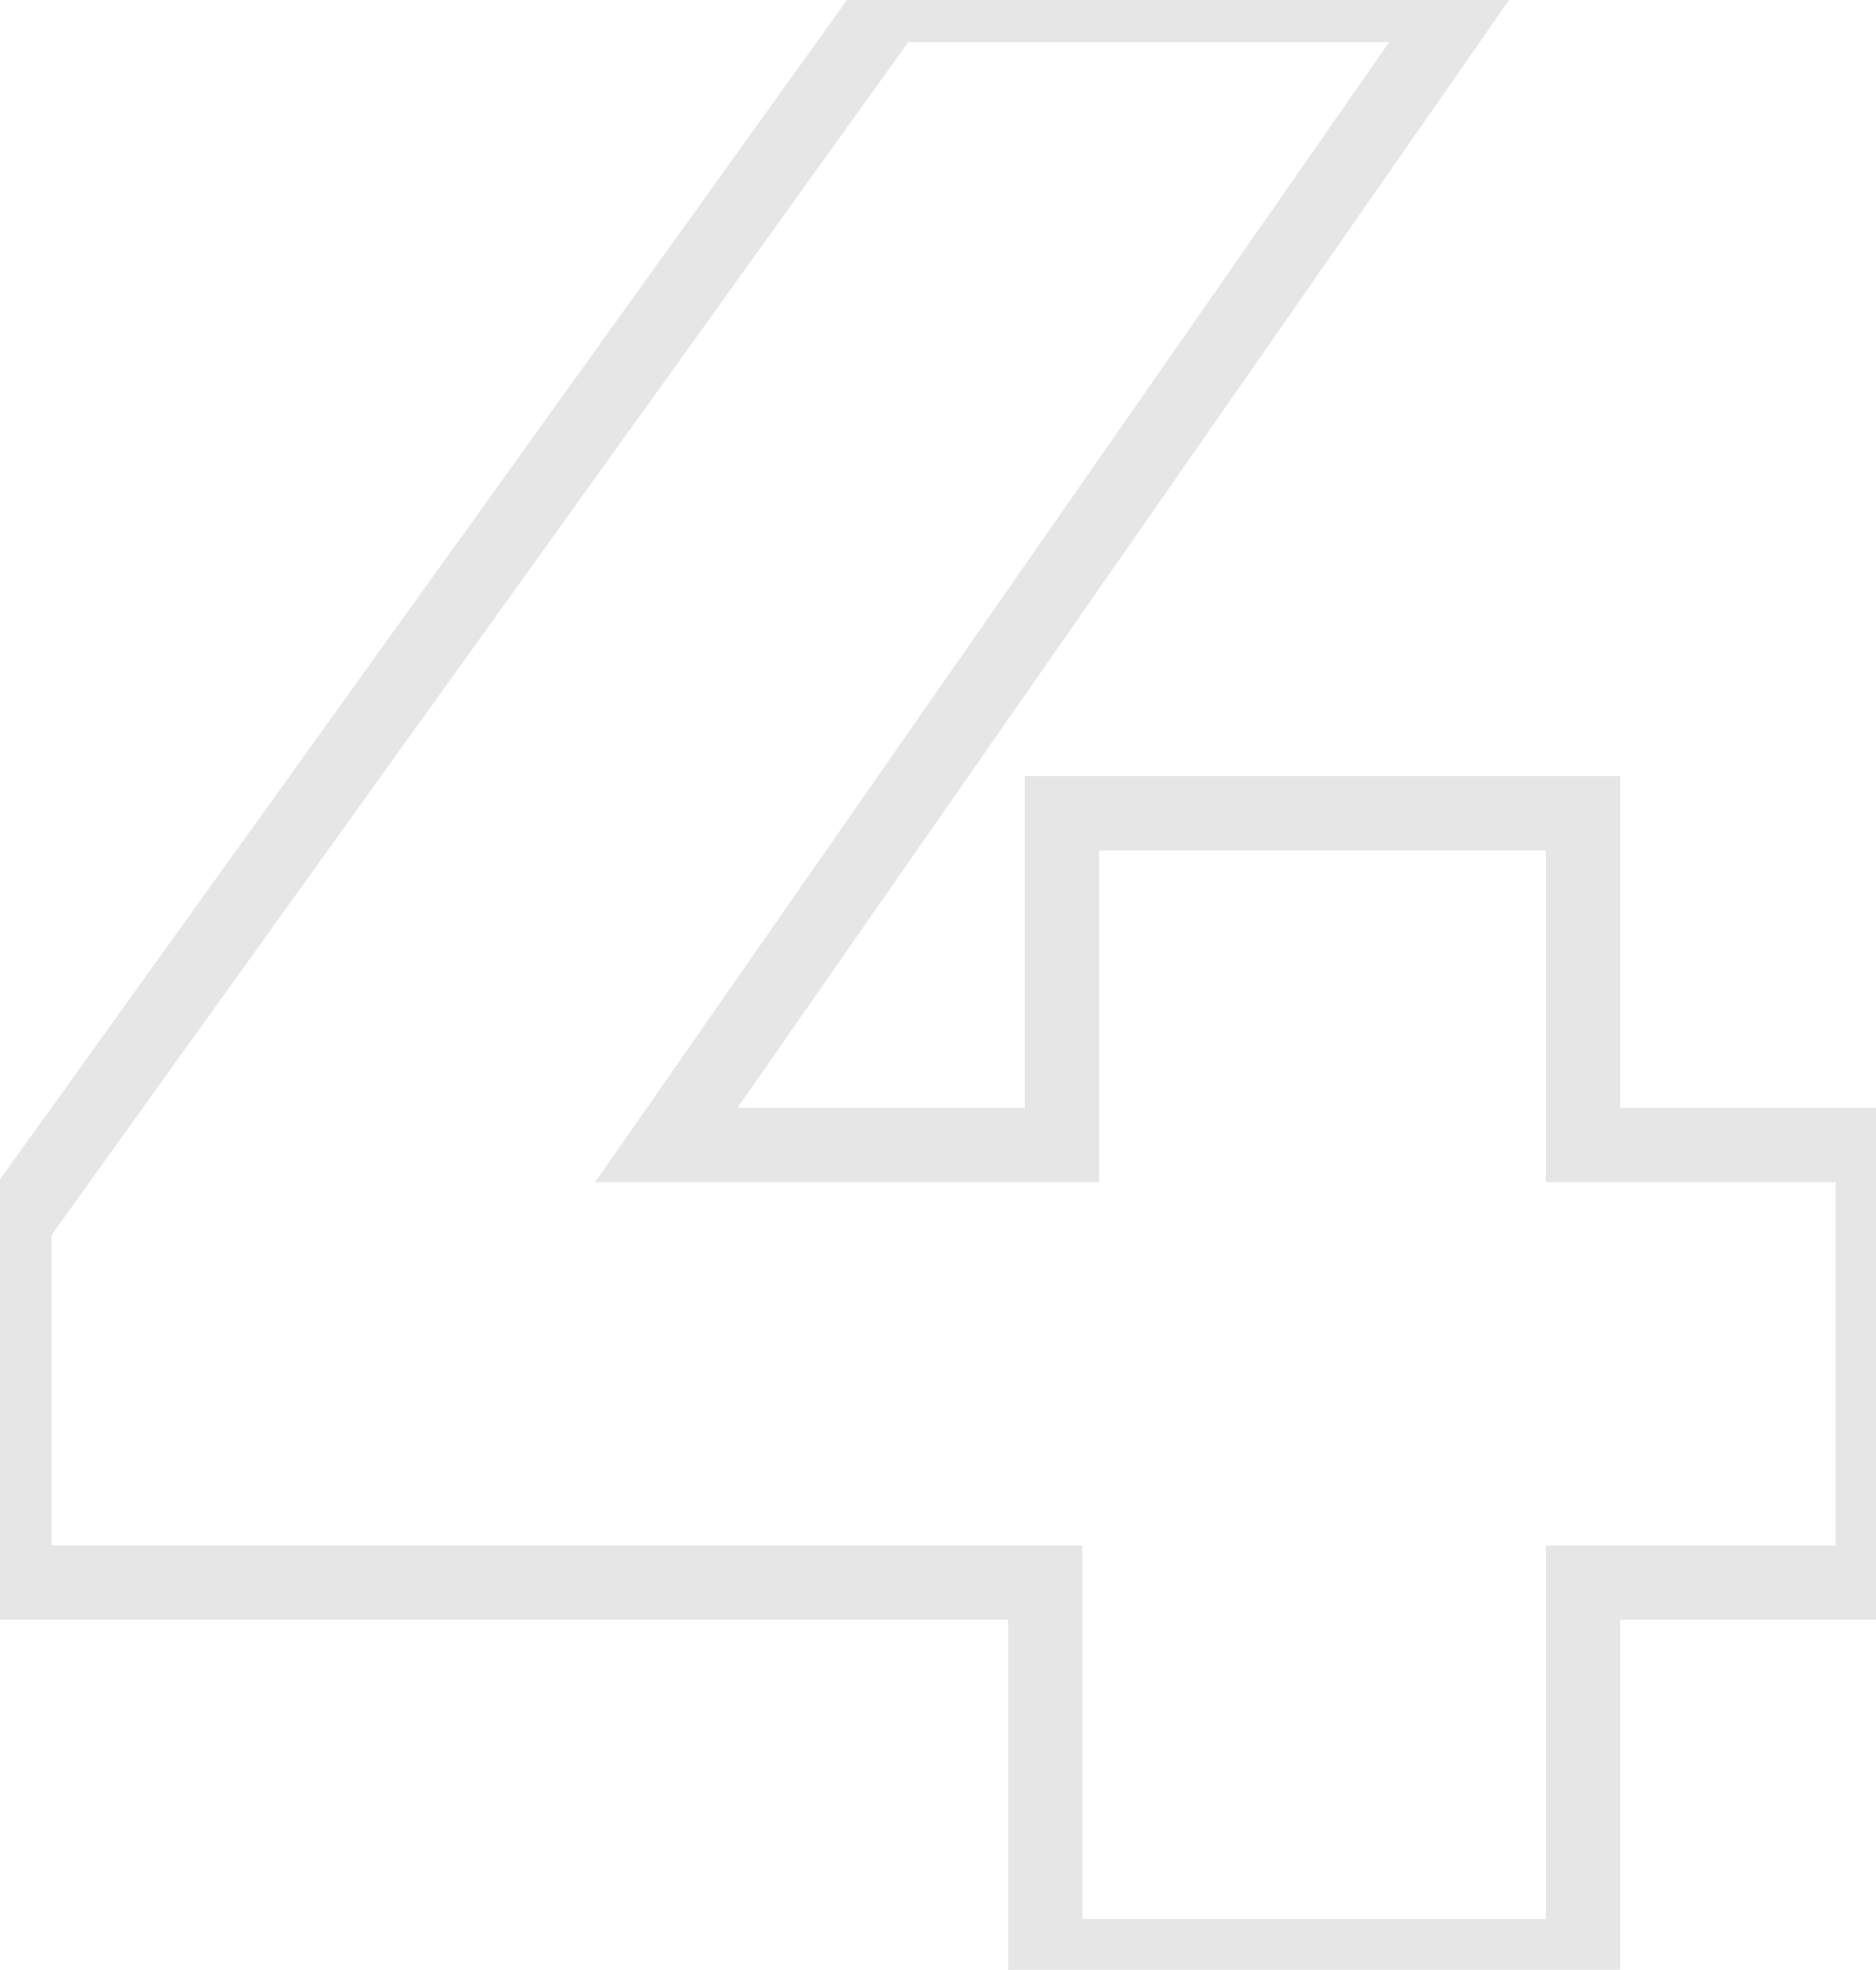 <svg width="101" height="106" viewBox="0 0 101 106" fill="none" xmlns="http://www.w3.org/2000/svg">
<path opacity="0.1" d="M100.823 61.615H102.823V59.615H100.823V61.615ZM85.223 61.615H83.223V63.615H85.223V61.615ZM85.223 43.765H87.223V41.765H85.223V43.765ZM57.173 43.765V41.765H55.173V43.765H57.173ZM57.173 61.615V63.615H59.173V61.615H57.173ZM35.873 61.615L34.232 60.471L32.042 63.615H35.873V61.615ZM78.623 0.265L80.264 1.408L82.454 -1.735H78.623V0.265ZM47.873 0.265V-1.735H46.847L46.249 -0.902L47.873 0.265ZM0.773 65.815L-0.851 64.648L-1.227 65.171V65.815H0.773ZM0.773 85.165H-1.227V87.165H0.773V85.165ZM56.273 85.165H58.273V83.165H56.273V85.165ZM56.273 105.265H54.273V107.265H56.273V105.265ZM85.223 105.265V107.265H87.223V105.265H85.223ZM85.223 85.165V83.165H83.223V85.165H85.223ZM100.823 85.165V87.165H102.823V85.165H100.823ZM100.823 59.615H85.223V63.615H100.823V59.615ZM87.223 61.615V43.765H83.223V61.615H87.223ZM85.223 41.765H57.173V45.765H85.223V41.765ZM55.173 43.765V61.615H59.173V43.765H55.173ZM57.173 59.615H35.873V63.615H57.173V59.615ZM37.514 62.758L80.264 1.408L76.982 -0.879L34.232 60.471L37.514 62.758ZM78.623 -1.735H47.873V2.265H78.623V-1.735ZM46.249 -0.902L-0.851 64.648L2.397 66.982L49.497 1.432L46.249 -0.902ZM-1.227 65.815V85.165H2.773V65.815H-1.227ZM0.773 87.165H56.273V83.165H0.773V87.165ZM54.273 85.165V105.265H58.273V85.165H54.273ZM56.273 107.265H85.223V103.265H56.273V107.265ZM87.223 105.265V85.165H83.223V105.265H87.223ZM85.223 87.165H100.823V83.165H85.223V87.165ZM102.823 85.165V61.615H98.823V85.165H102.823Z" fill="black"/>
</svg>
